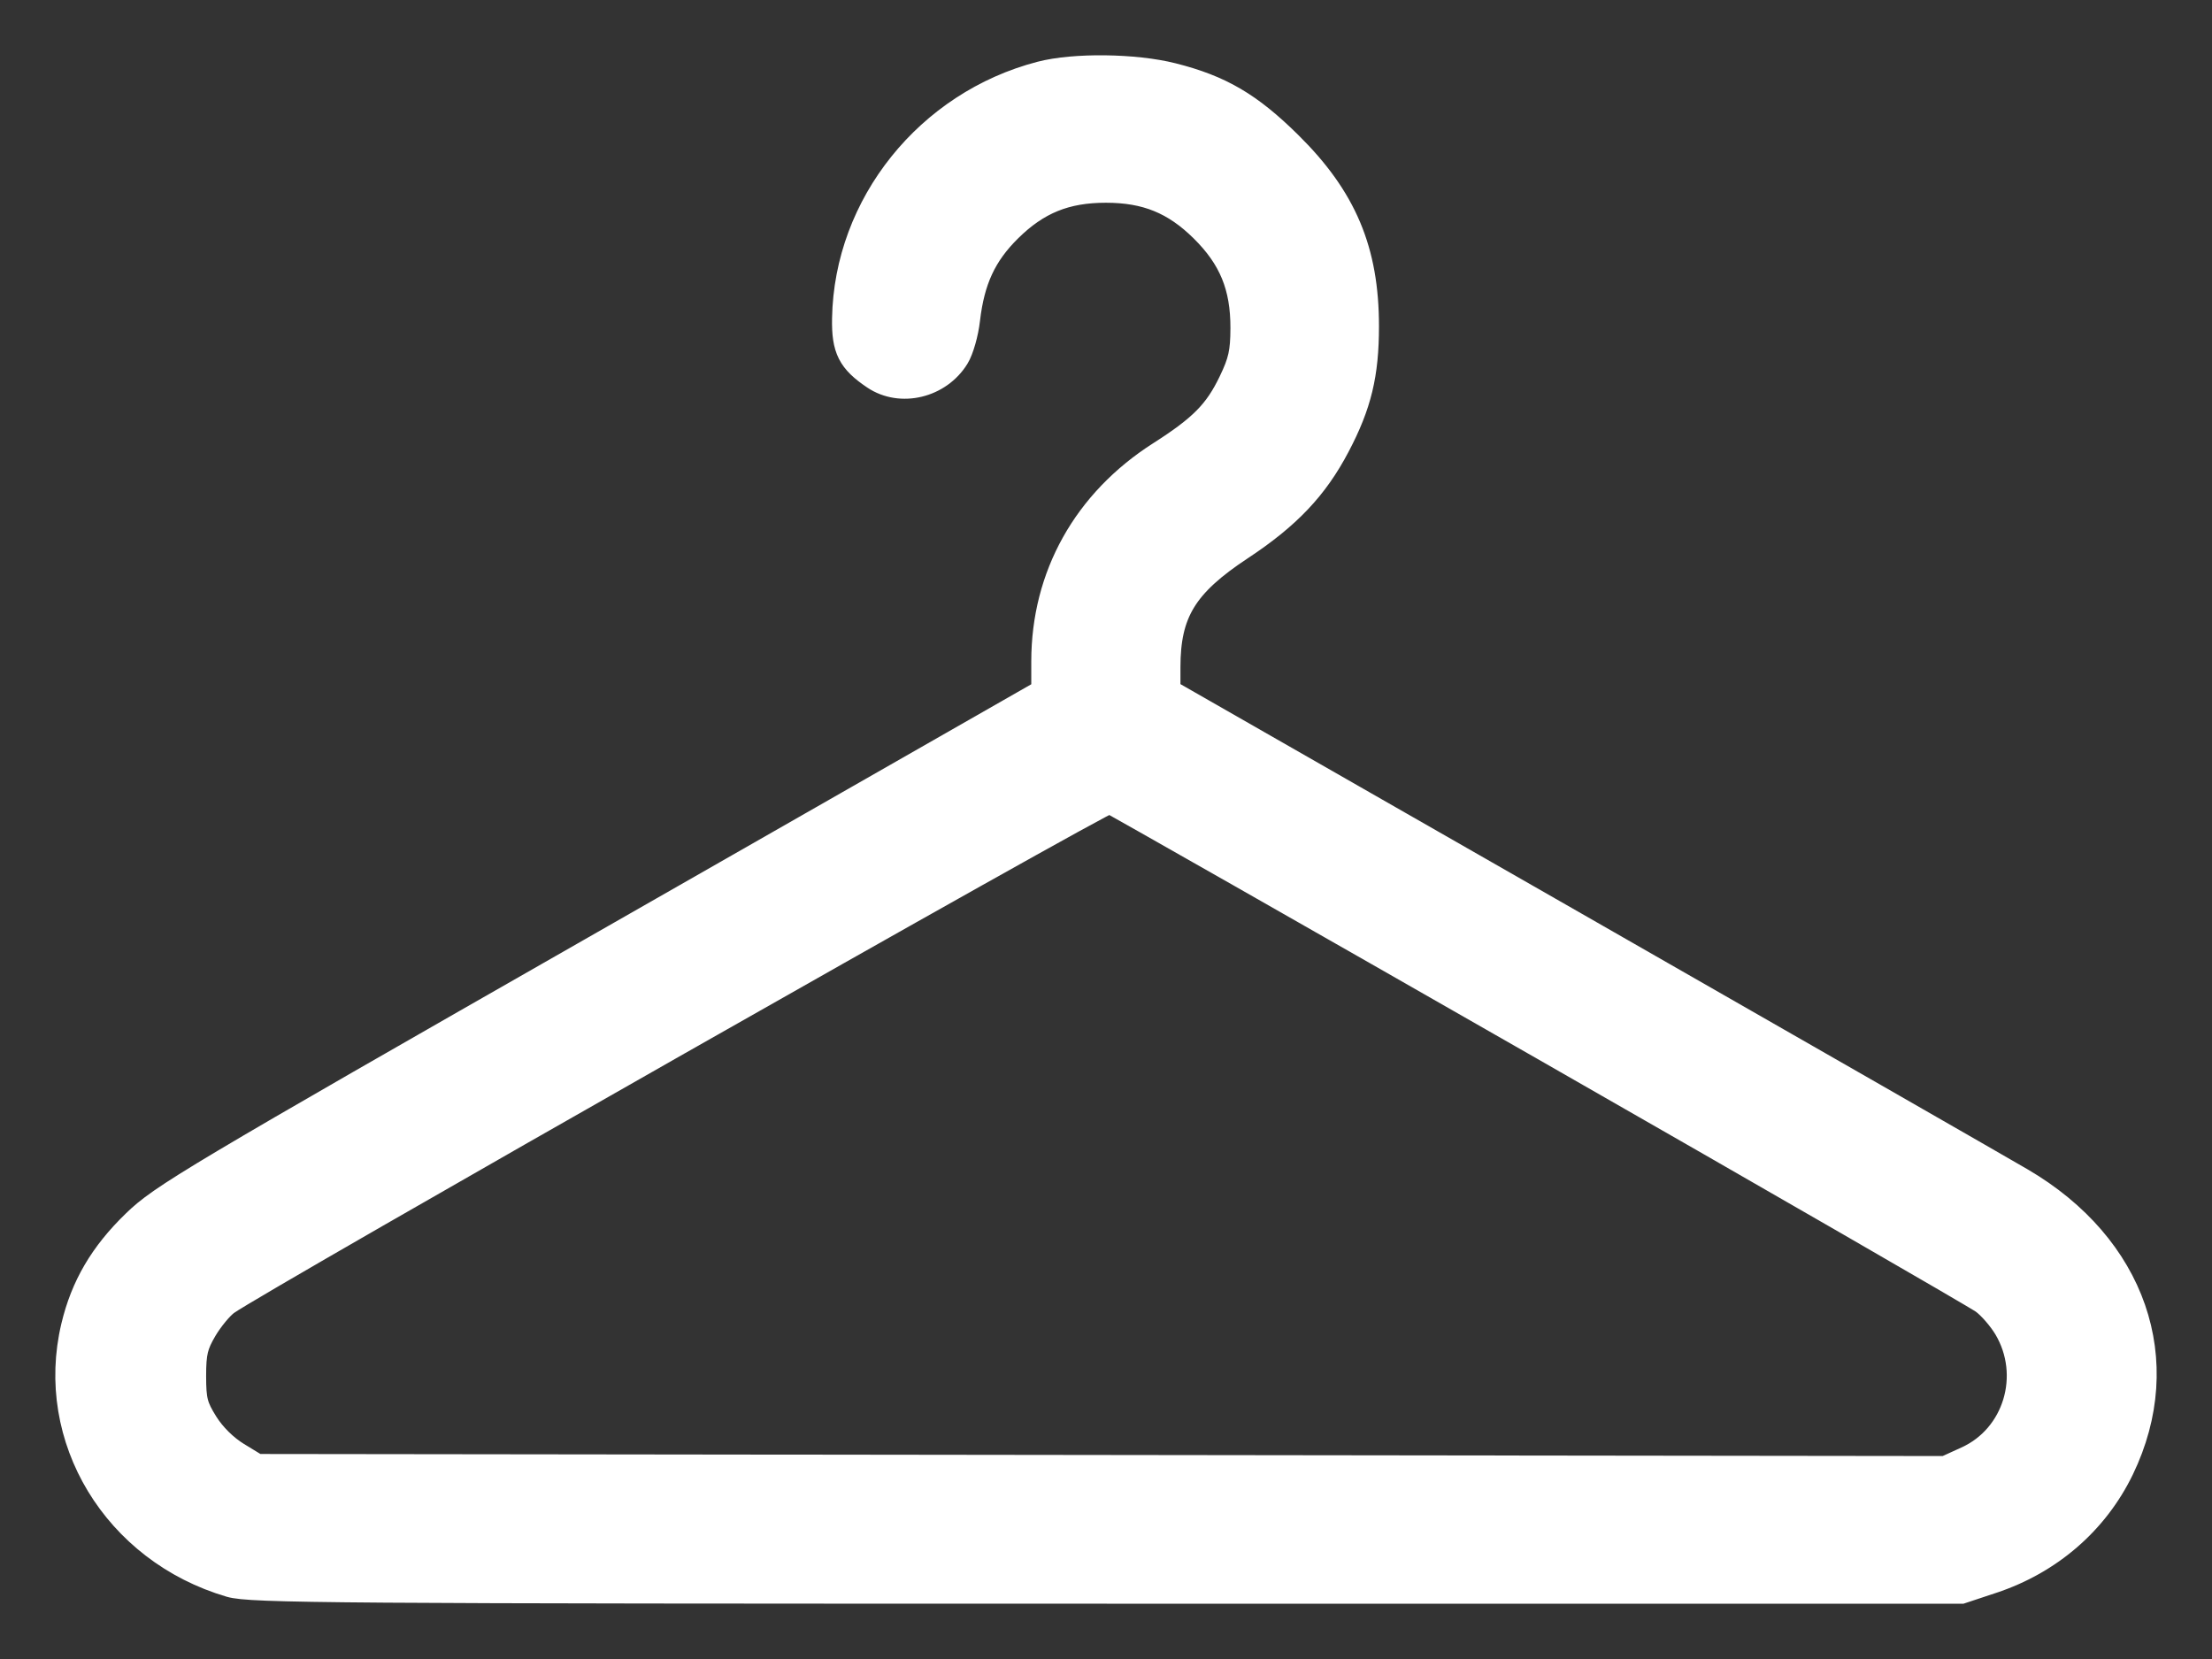 <svg width="32" height="24" viewBox="0 0 32 24" fill="rgba(250,250,250,1)" xmlns="http://www.w3.org/2000/svg">
<rect x="0" y="0" width="32" height="24" fill="#333333" stroke="none"/>
<path fill-rule="evenodd" clip-rule="evenodd" d="M15.06 1.087C13.437 1.508 12.265 2.969 12.237 4.608C12.229 5.044 12.312 5.208 12.657 5.44C13.032 5.692 13.578 5.56 13.825 5.158C13.887 5.058 13.956 4.817 13.978 4.622C14.045 4.045 14.218 3.672 14.587 3.307C14.998 2.901 15.412 2.733 15.998 2.733C16.585 2.733 16.998 2.901 17.409 3.307C17.829 3.722 18.002 4.142 18 4.748C17.999 5.095 17.968 5.236 17.826 5.53C17.614 5.972 17.393 6.196 16.788 6.582C15.718 7.265 15.119 8.337 15.119 9.568V10.015L8.746 13.656C2.763 17.073 2.347 17.321 1.956 17.702C1.491 18.153 1.221 18.614 1.083 19.192C0.699 20.802 1.68 22.421 3.335 22.907C3.624 22.991 4.814 23 16.013 23H28.373L28.816 22.853C29.646 22.578 30.306 22.006 30.675 21.244C31.424 19.692 30.851 18.037 29.235 17.091C28.933 16.914 26.029 15.249 22.782 13.391L16.877 10.013V9.654C16.877 8.855 17.125 8.448 17.94 7.91C18.622 7.46 19.016 7.045 19.332 6.443C19.643 5.853 19.749 5.413 19.749 4.72C19.749 3.629 19.431 2.875 18.641 2.095C18.069 1.53 17.649 1.284 16.959 1.11C16.418 0.973 15.54 0.962 15.06 1.087ZM22.325 15.136C25.727 17.082 28.596 18.737 28.7 18.813C28.804 18.888 28.956 19.064 29.039 19.203C29.45 19.896 29.177 20.798 28.456 21.123L28.147 21.264L15.929 21.249L3.711 21.234L3.424 21.059C3.246 20.95 3.07 20.776 2.96 20.6C2.806 20.354 2.782 20.262 2.782 19.907C2.782 19.562 2.809 19.453 2.946 19.221C3.036 19.07 3.181 18.895 3.268 18.832C3.712 18.511 15.98 11.54 16.054 11.567C16.101 11.584 18.923 13.19 22.325 15.136Z" fill="#FFFFFF" stroke="#FFFFFF" stroke-width="0.4"/>
</svg>
